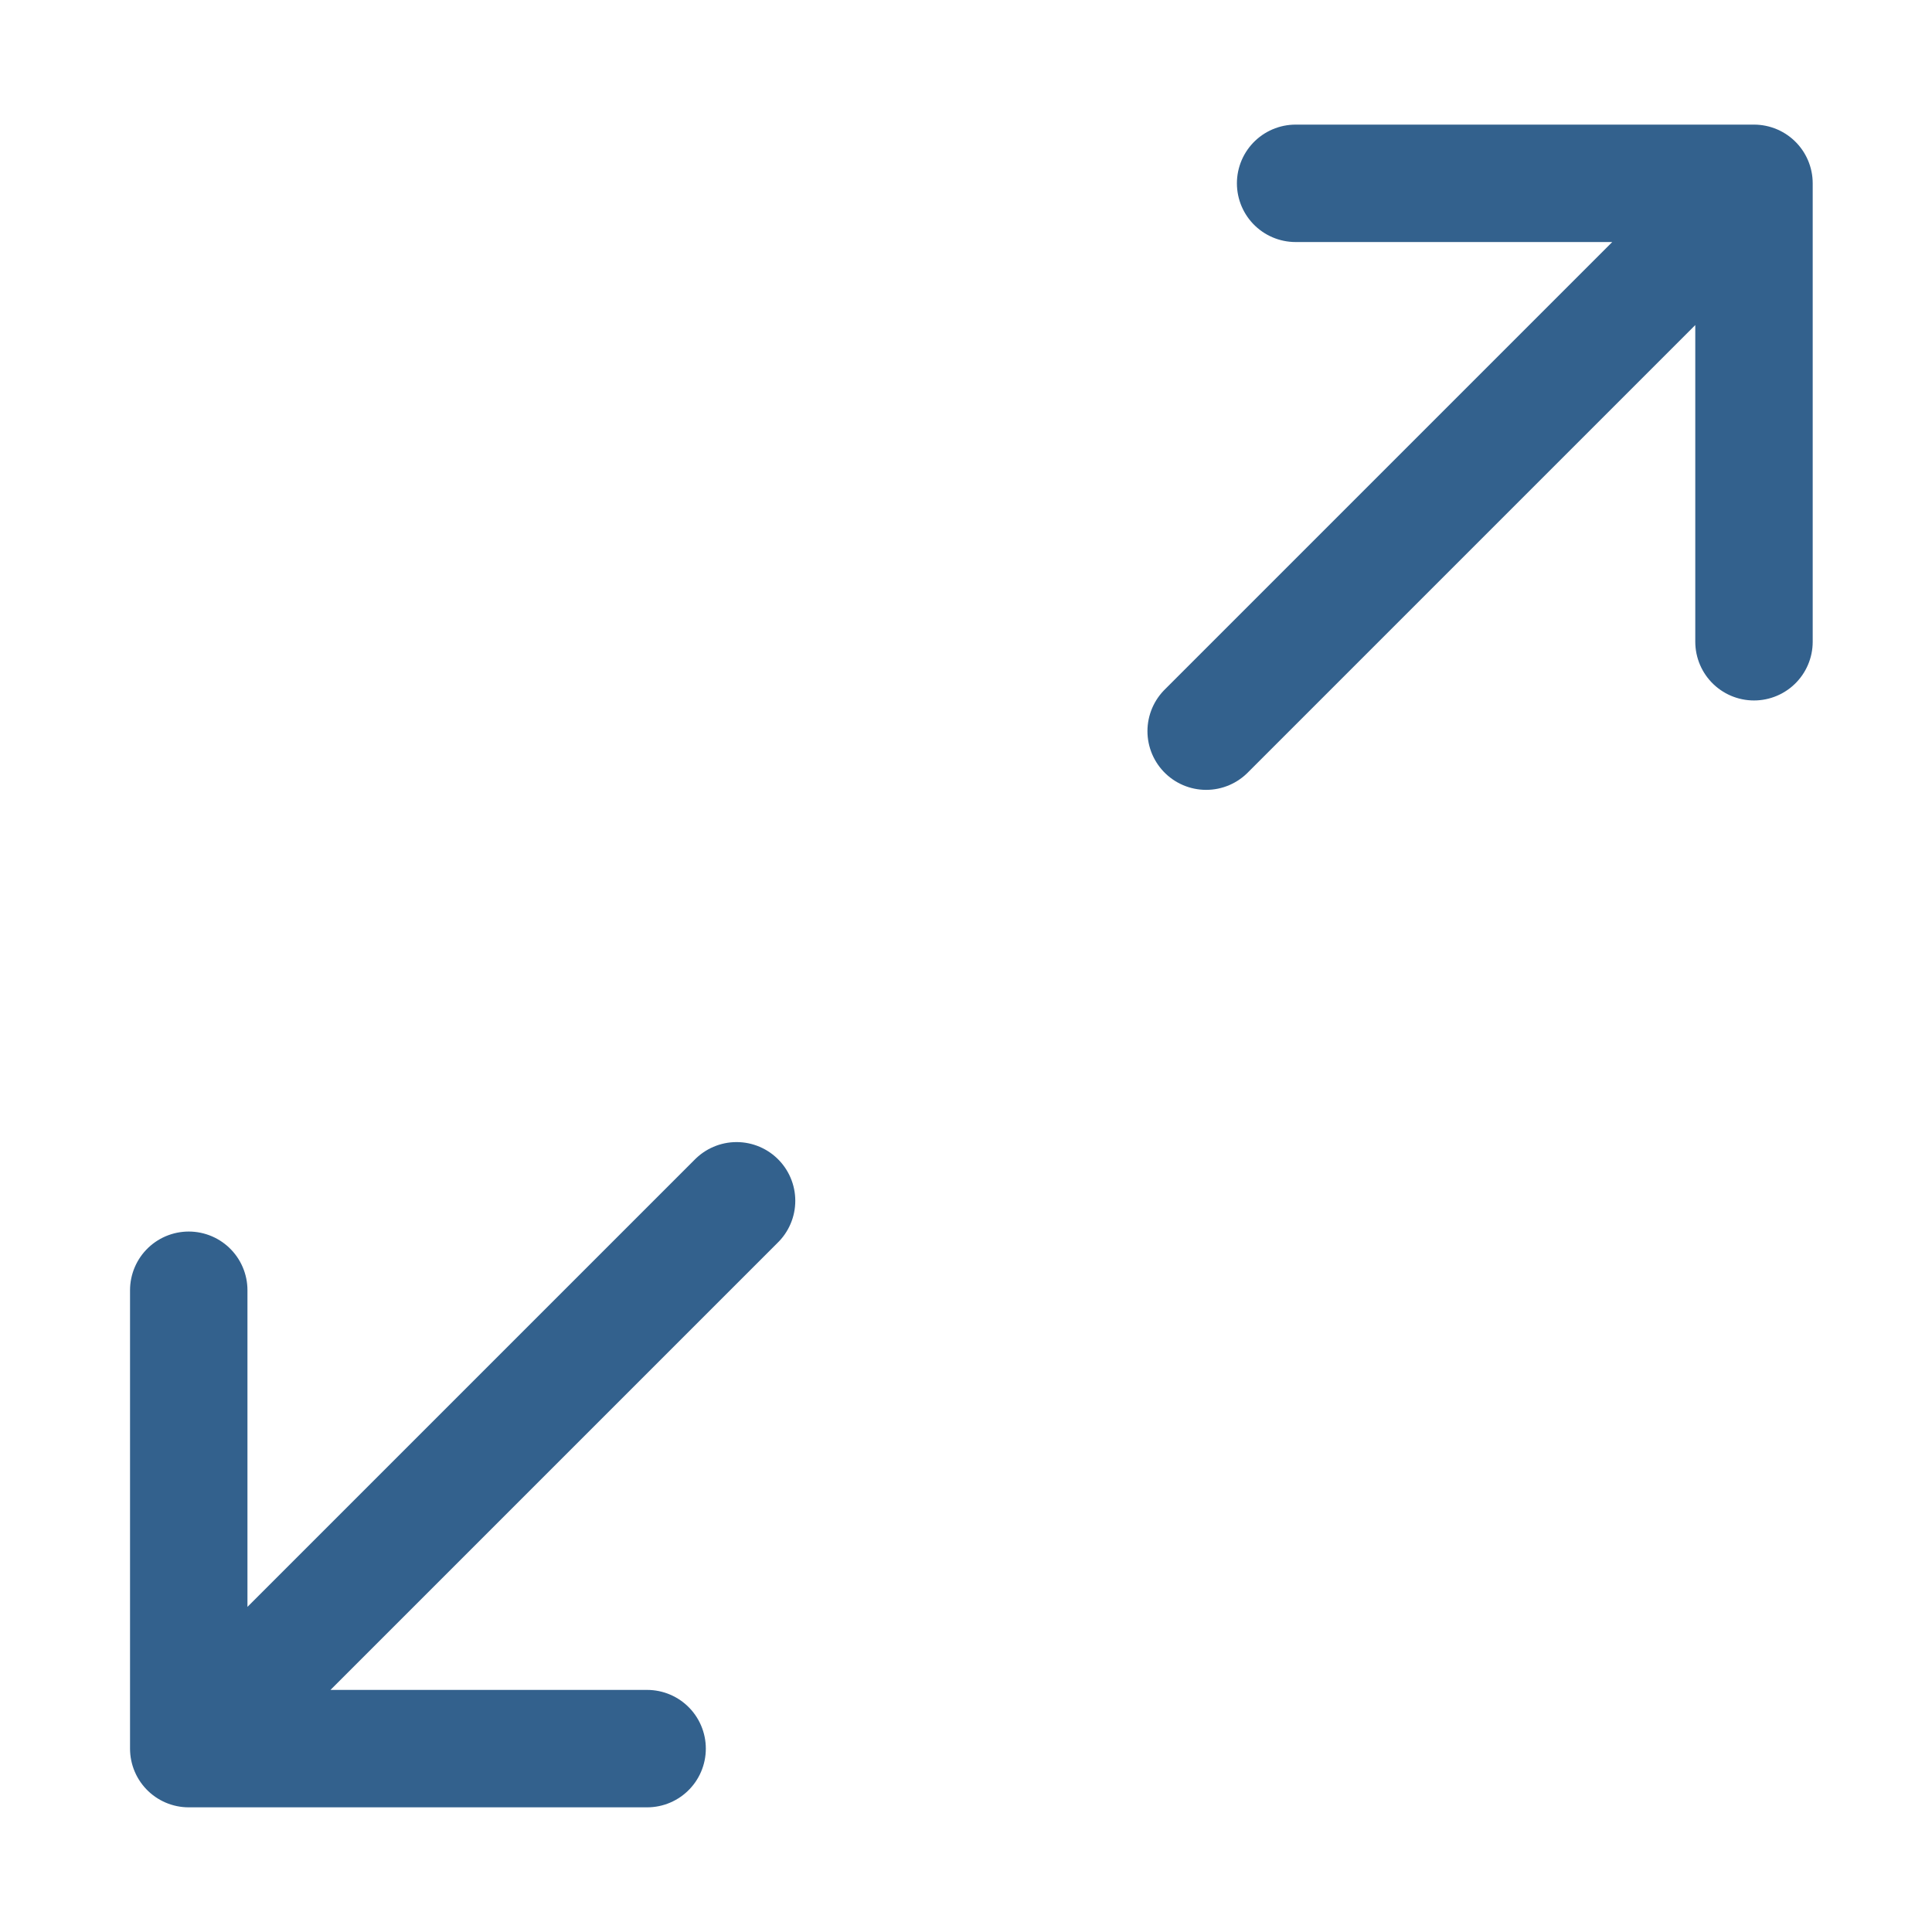 <svg width="36" height="36" viewBox="0 0 36 36" fill="none" xmlns="http://www.w3.org/2000/svg">
<g id="maximize-svgrepo-com 1">
<path id="Vector" d="M13.725 22.375L3.517 32.583M3.517 32.583H12.058M3.517 32.583V24.042" stroke="#33618D" stroke-width="2.188" stroke-linecap="round" stroke-linejoin="round"/>
<path id="Vector_2" d="M22.475 13.624L32.683 3.416M32.683 3.416H24.142M32.683 3.416V11.958" stroke="#33618D" stroke-width="2.188" stroke-linecap="round" stroke-linejoin="round"/>
</g>
</svg>
